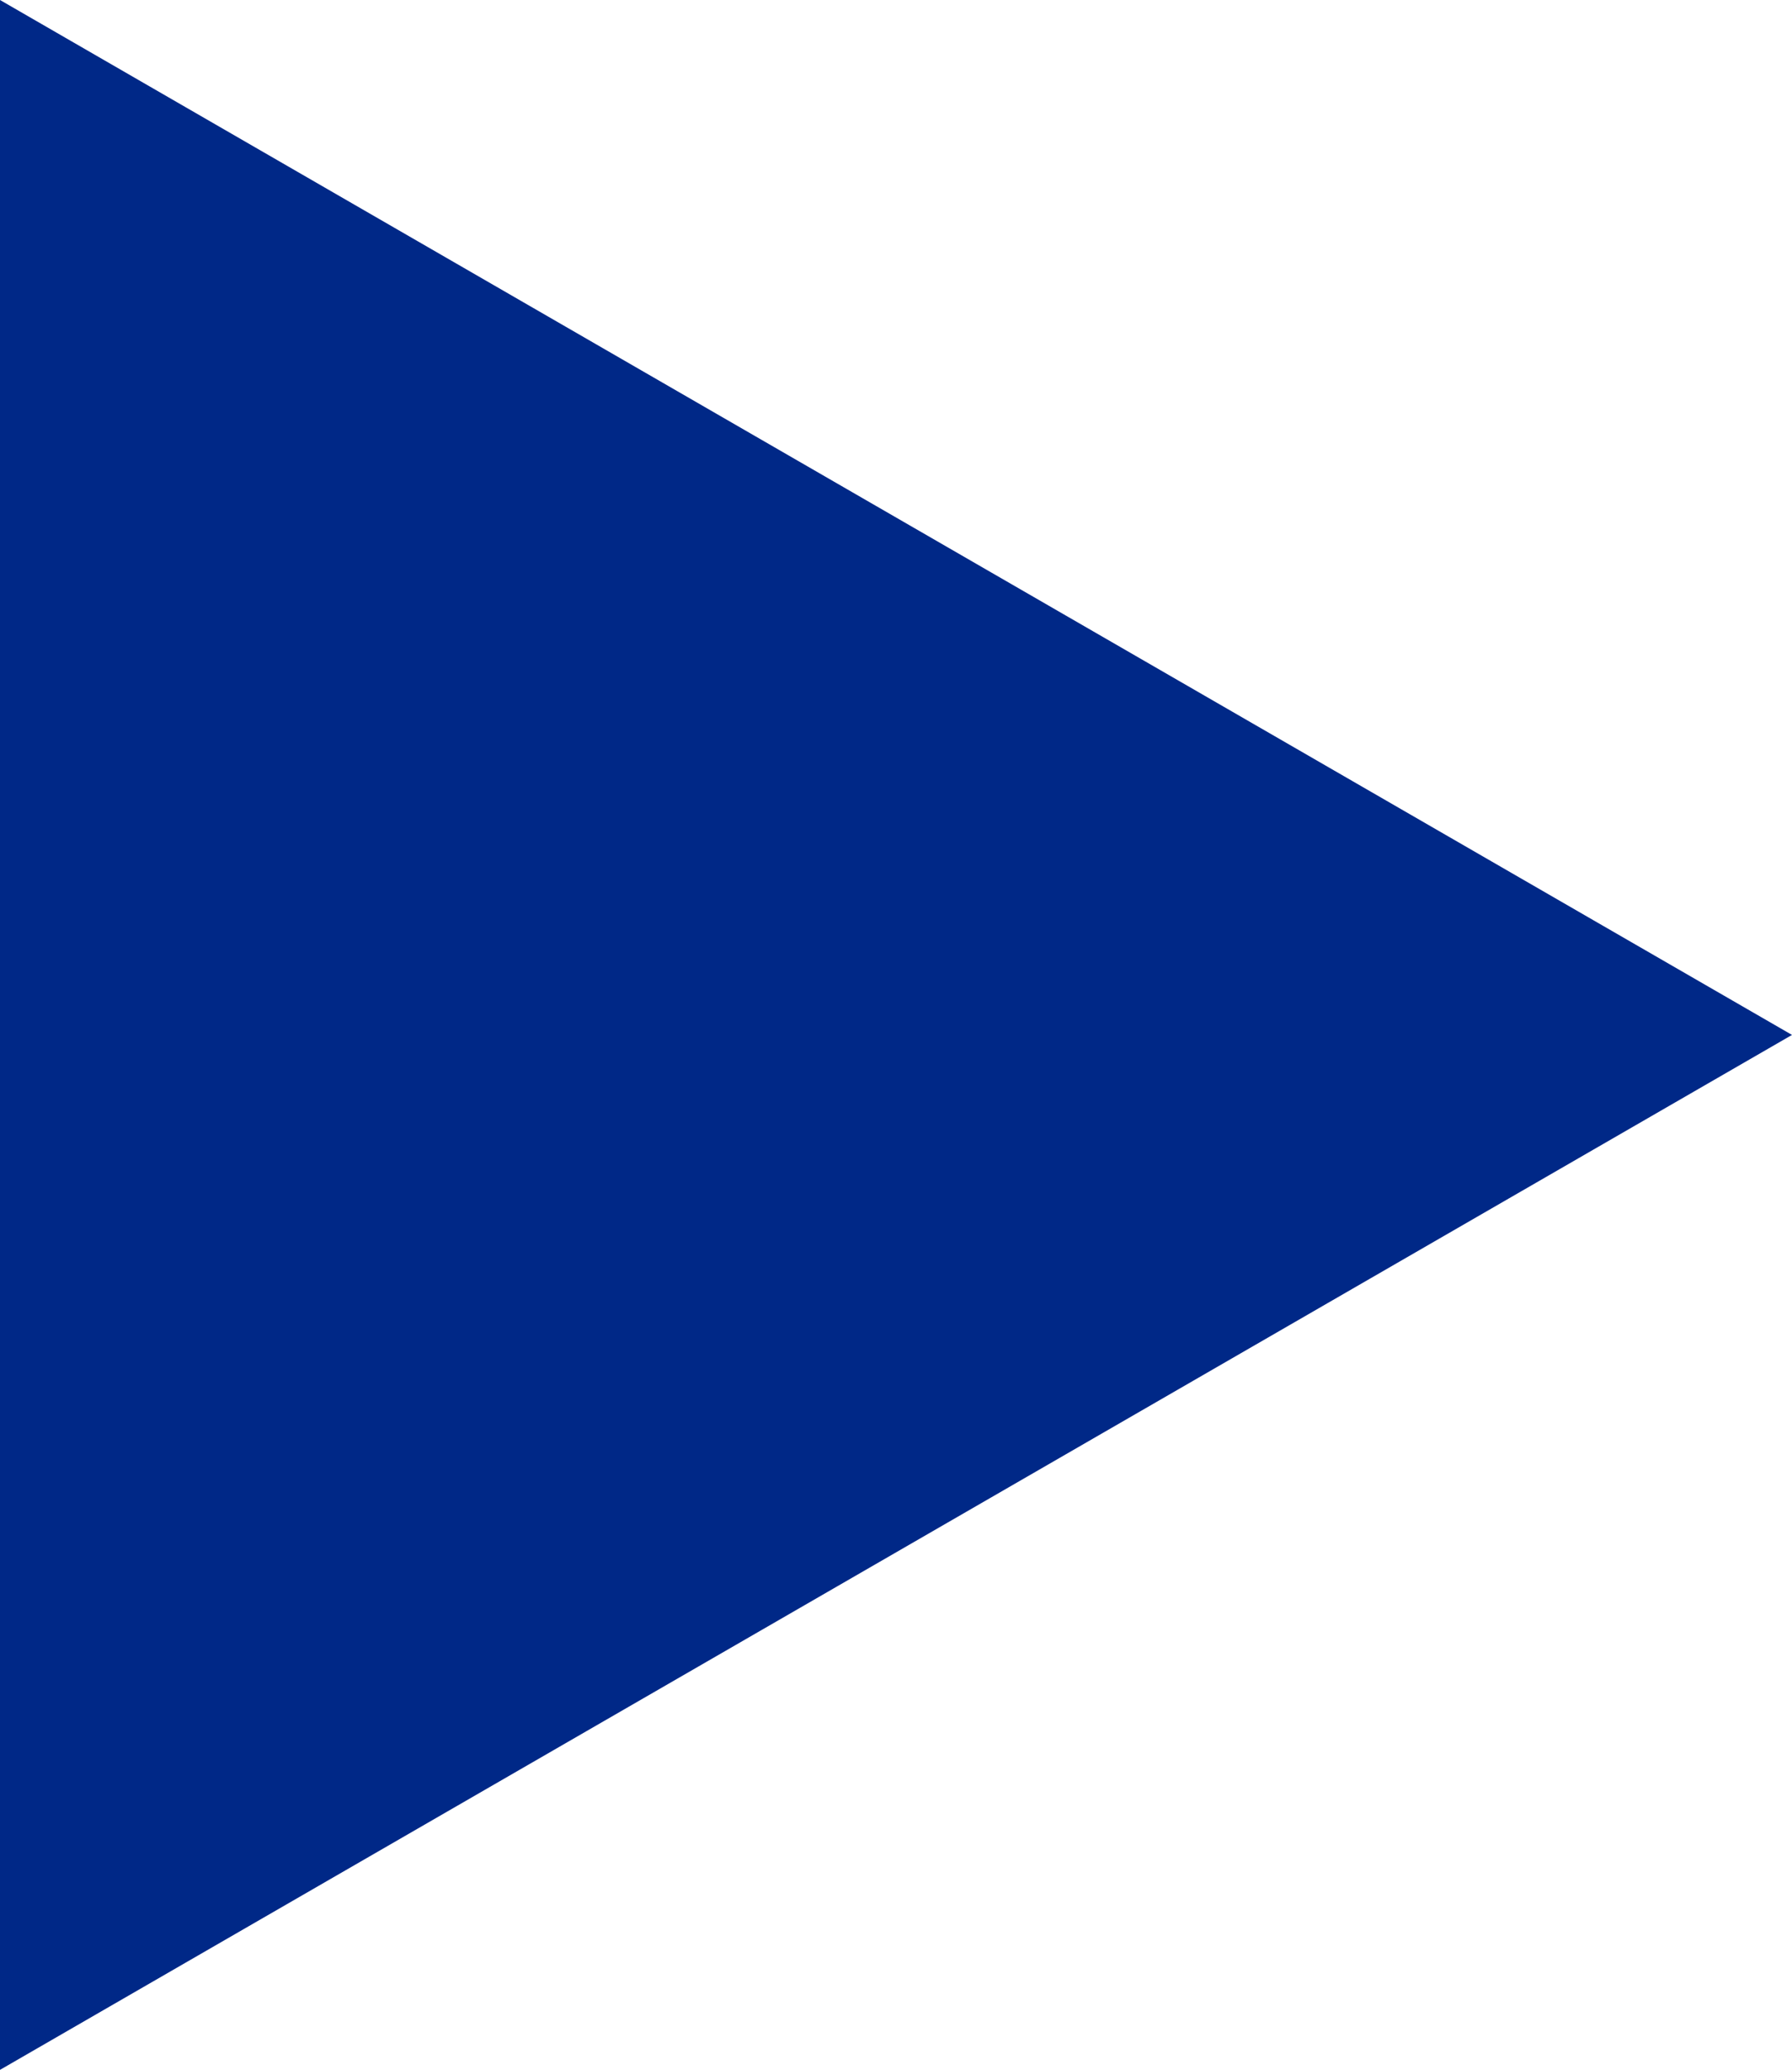 <?xml version="1.0" encoding="utf-8"?>
<!-- Generator: Adobe Illustrator 16.0.0, SVG Export Plug-In . SVG Version: 6.00 Build 0)  -->
<!DOCTYPE svg PUBLIC "-//W3C//DTD SVG 1.1//EN" "http://www.w3.org/Graphics/SVG/1.1/DTD/svg11.dtd">
<svg version="1.1" id="Layer_1" xmlns="http://www.w3.org/2000/svg" xmlns:xlink="http://www.w3.org/1999/xlink" x="0px" y="0px"
	 width="202.3px" height="233.6px" viewBox="0 0 202.3 233.6" style="enable-background:new 0 0 202.3 233.6;" xml:space="preserve"
	>
<style type="text/css">
<![CDATA[
	.st0{fill:#002887;}
]]>
</style>
<polygon class="st0" points="0,116.8 0,0 202.3,116.8 0,233.6 "/>
</svg>
